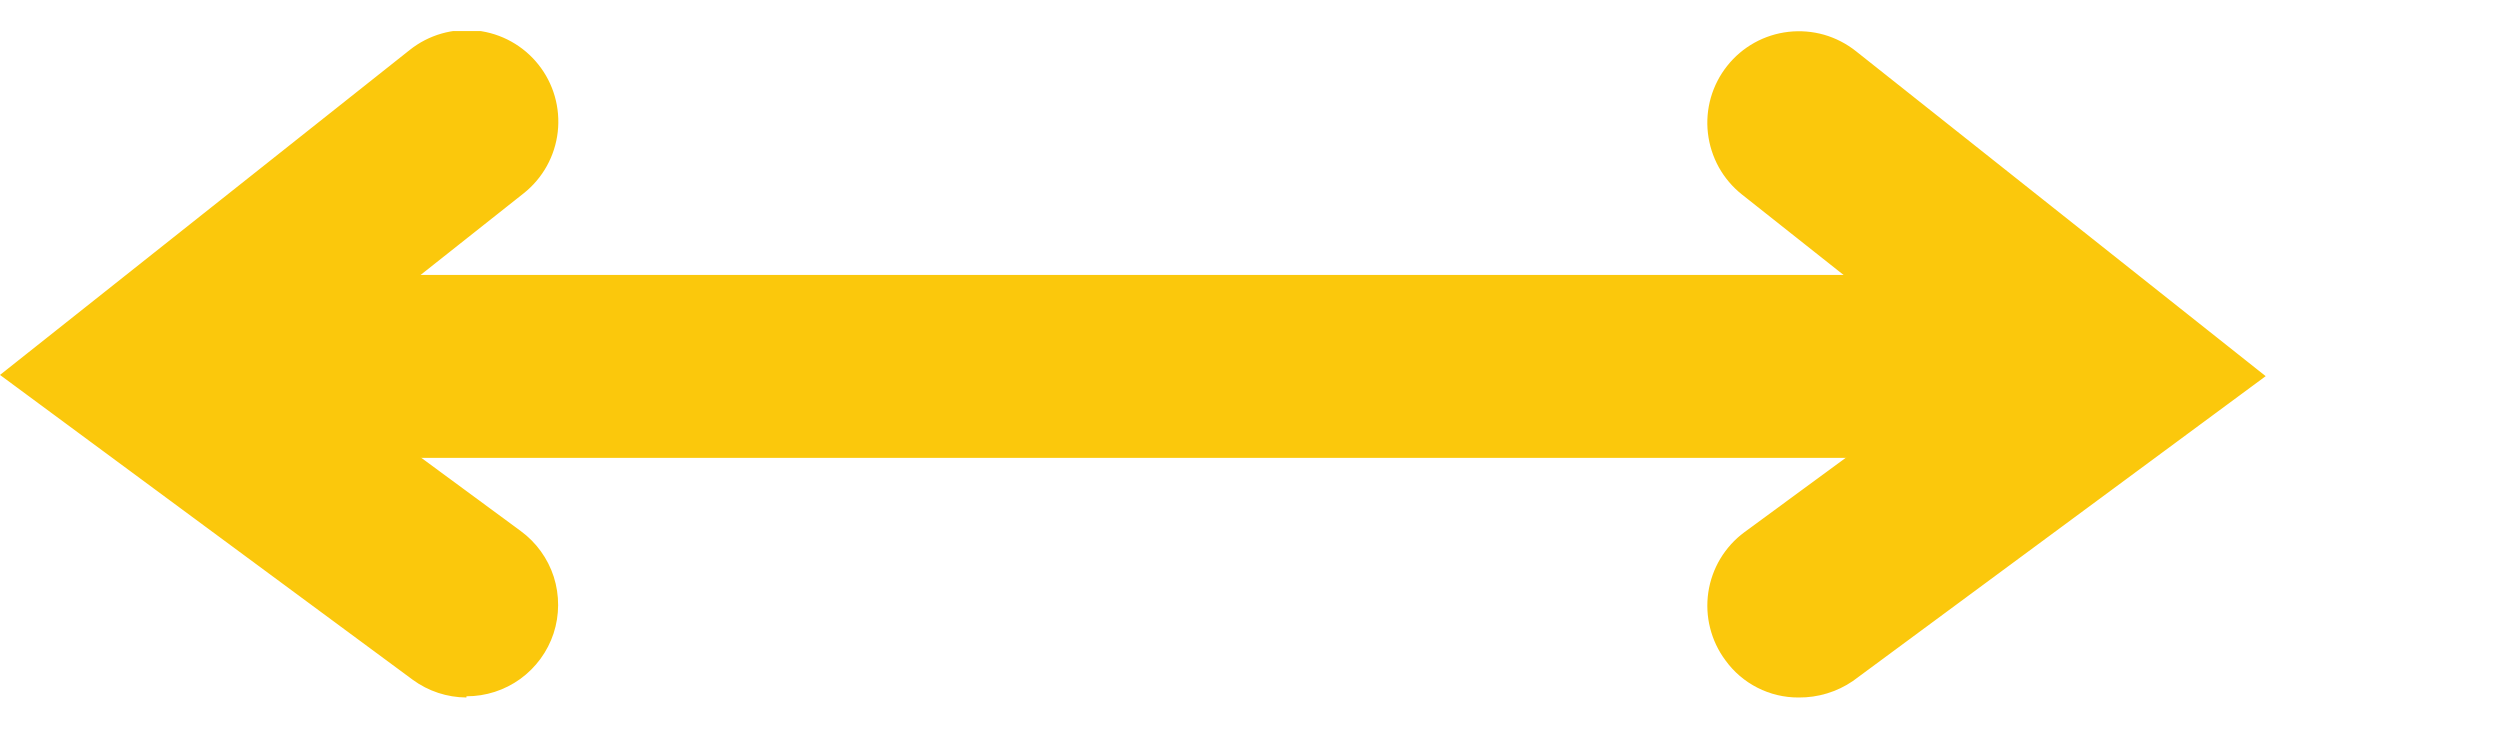 <svg width="41" height="12" viewBox="0 0 41 12" fill="none" xmlns="http://www.w3.org/2000/svg">
<g clip-path="url(#clip0_0_2606)">
<path d="M33.681 7.509H5.319C4.969 7.509 4.634 7.351 4.386 7.069C4.139 6.788 4 6.407 4 6.009C4 5.611 4.139 5.229 4.386 4.948C4.634 4.667 4.969 4.509 5.319 4.509H33.681C34.031 4.509 34.366 4.667 34.614 4.948C34.861 5.229 35 5.611 35 6.009C35 6.407 34.861 6.788 34.614 7.069C34.366 7.351 34.031 7.509 33.681 7.509Z" fill="#FBC80C"/>
<path d="M7.65 11.439C7.333 11.437 7.025 11.336 6.77 11.149L0 6.149L6.72 0.819C7.032 0.571 7.429 0.457 7.825 0.502C8.22 0.547 8.582 0.747 8.83 1.059C9.078 1.37 9.192 1.768 9.147 2.164C9.102 2.559 8.902 2.921 8.59 3.169L4.94 6.059L8.54 8.709C8.795 8.896 8.985 9.159 9.082 9.46C9.178 9.762 9.177 10.086 9.079 10.387C8.98 10.688 8.788 10.949 8.532 11.135C8.275 11.32 7.967 11.42 7.65 11.419V11.439Z" fill="#FBC80C"/>
<path d="M29.497 11.439C29.262 11.44 29.031 11.385 28.823 11.279C28.614 11.173 28.434 11.019 28.297 10.829C28.179 10.671 28.094 10.491 28.046 10.3C27.997 10.108 27.988 9.91 28.016 9.715C28.045 9.52 28.112 9.332 28.213 9.163C28.315 8.994 28.448 8.846 28.607 8.729L32.217 6.079L28.567 3.189C28.412 3.066 28.284 2.914 28.188 2.742C28.093 2.569 28.032 2.379 28.01 2.184C27.987 1.988 28.004 1.789 28.058 1.6C28.113 1.41 28.204 1.233 28.327 1.079C28.449 0.925 28.601 0.796 28.774 0.7C28.946 0.605 29.136 0.544 29.332 0.522C29.528 0.5 29.726 0.516 29.916 0.57C30.105 0.625 30.282 0.716 30.437 0.839L37.157 6.169L30.387 11.169C30.125 11.348 29.814 11.442 29.497 11.439Z" fill="#FBC80C"/>
</g>
<defs>
<clipPath id="clip0_0_2606">
<rect width="40.74" height="10.93" fill="white" transform="translate(0 0.509)"/>
</clipPath>
</defs>
</svg>
